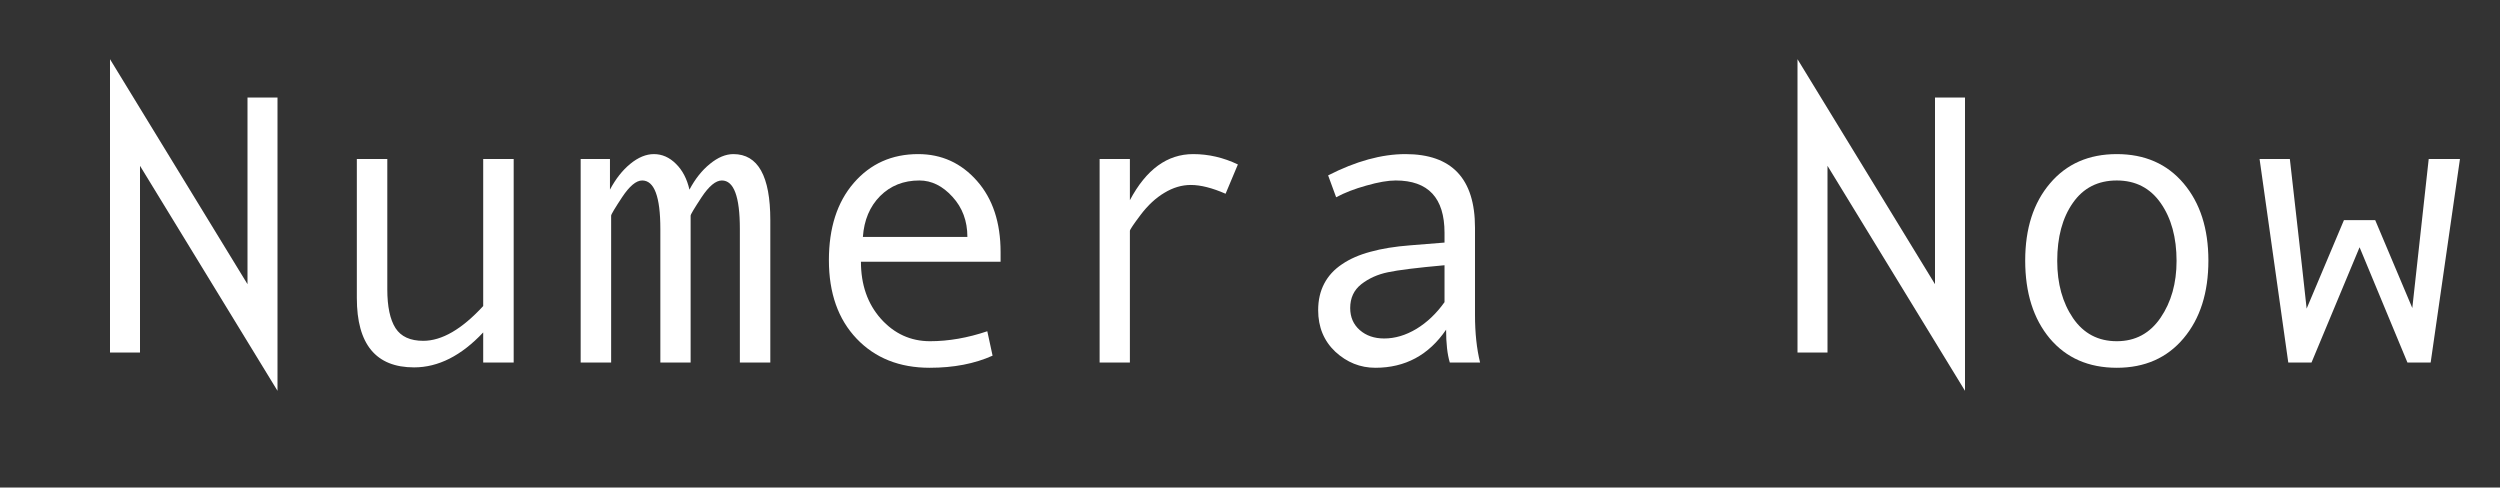 <svg width="200" height="39" viewBox="0 0 200 39" fill="none" xmlns="http://www.w3.org/2000/svg">
    <rect x="0" y="0" width="200" height="39" fill="#333333" stroke="none"/>
    <path
        d="M196.797 12.719L194.453 29H192.594L188.766 19.781L184.922 29H183.062L180.766 12.719H183.188C184.052 20.323 184.5 24.312 184.531 24.688L187.516 17.609H190.016L192.984 24.641L194.297 12.719H196.797Z"
        fill="white" />
    <path
        d="M169.344 12.328C171.583 12.328 173.365 13.109 174.688 14.672C176.01 16.234 176.672 18.292 176.672 20.844C176.672 23.417 176.01 25.49 174.688 27.062C173.365 28.635 171.583 29.422 169.344 29.422C167.094 29.422 165.307 28.641 163.984 27.078C162.672 25.505 162.016 23.427 162.016 20.844C162.016 18.281 162.677 16.224 164 14.672C165.323 13.109 167.104 12.328 169.344 12.328ZM169.344 27.297C170.823 27.297 171.99 26.672 172.844 25.422C173.698 24.172 174.125 22.656 174.125 20.875C174.125 19 173.703 17.458 172.859 16.25C172.016 15.042 170.844 14.438 169.344 14.438C167.833 14.438 166.661 15.037 165.828 16.234C164.995 17.422 164.578 18.969 164.578 20.875C164.578 22.688 165 24.213 165.844 25.453C166.688 26.682 167.854 27.297 169.344 27.297Z"
        fill="white" />
    <path
        d="M118.406 29H115.984C115.786 28.344 115.688 27.469 115.688 26.375C114.302 28.406 112.417 29.422 110.031 29.422C108.823 29.422 107.755 28.995 106.828 28.141C105.911 27.276 105.453 26.167 105.453 24.812C105.453 24.01 105.615 23.302 105.938 22.688C106.26 22.073 106.734 21.557 107.359 21.141C107.984 20.713 108.745 20.38 109.641 20.141C110.536 19.891 111.599 19.719 112.828 19.625L115.562 19.406V18.625C115.562 15.833 114.26 14.438 111.656 14.438C111.042 14.438 110.26 14.573 109.312 14.844C108.375 15.104 107.568 15.417 106.891 15.781L106.25 14.031C108.469 12.896 110.531 12.328 112.438 12.328C116.146 12.328 118 14.292 118 18.219V25.219C118 26.635 118.135 27.896 118.406 29ZM115.562 24.172V21.219C113.365 21.417 111.854 21.604 111.031 21.781C110.219 21.948 109.51 22.266 108.906 22.734C108.312 23.203 108.016 23.838 108.016 24.641C108.016 25.37 108.271 25.958 108.781 26.406C109.292 26.854 109.943 27.078 110.734 27.078C111.599 27.078 112.458 26.823 113.312 26.312C114.167 25.792 114.917 25.078 115.562 24.172Z"
        fill="white" />
    <path
        d="M99.031 13.156L98.047 15.5C96.974 15.031 96.047 14.797 95.266 14.797C94.547 14.797 93.844 15.005 93.156 15.422C92.469 15.828 91.833 16.417 91.25 17.188C90.677 17.948 90.391 18.375 90.391 18.469V29H87.969V12.719H90.391V16.016C91.693 13.557 93.38 12.328 95.453 12.328C96.682 12.328 97.875 12.604 99.031 13.156Z"
        fill="white" />
    <path
        d="M80.047 20.938H68.875C68.875 22.781 69.406 24.302 70.469 25.5C71.542 26.698 72.854 27.297 74.406 27.297C75.885 27.297 77.412 27.031 78.984 26.5L79.406 28.453C77.969 29.099 76.292 29.422 74.375 29.422C71.958 29.422 70.01 28.646 68.531 27.094C67.052 25.542 66.312 23.448 66.312 20.812C66.312 18.229 66.974 16.172 68.297 14.641C69.63 13.099 71.349 12.328 73.453 12.328C75.328 12.328 76.896 13.042 78.156 14.469C79.417 15.896 80.047 17.797 80.047 20.172V20.938ZM77.391 18.953C77.391 17.682 76.995 16.615 76.203 15.75C75.412 14.875 74.526 14.438 73.547 14.438C72.287 14.438 71.24 14.854 70.406 15.688C69.583 16.521 69.125 17.609 69.031 18.953H77.391Z"
        fill="white" />
    <path
        d="M61.625 29H59.188V18.312C59.188 15.729 58.708 14.438 57.75 14.438C57.26 14.438 56.719 14.885 56.125 15.781C55.542 16.667 55.25 17.156 55.25 17.25V29H52.828V18.312C52.828 15.729 52.344 14.438 51.375 14.438C50.896 14.438 50.359 14.885 49.766 15.781C49.182 16.667 48.891 17.156 48.891 17.25V29H46.453V12.719H48.797V15.172C49.255 14.307 49.797 13.62 50.422 13.109C51.057 12.588 51.688 12.328 52.312 12.328C52.969 12.328 53.557 12.588 54.078 13.109C54.599 13.62 54.958 14.307 55.156 15.172C55.615 14.307 56.161 13.62 56.797 13.109C57.432 12.588 58.057 12.328 58.672 12.328C60.641 12.328 61.625 14.088 61.625 17.609V29Z"
        fill="white" />
    <path
        d="M41.094 29H38.656V26.594C36.906 28.458 35.062 29.391 33.125 29.391C30.073 29.391 28.547 27.542 28.547 23.844V12.719H30.984V23.141C30.984 24.526 31.203 25.562 31.641 26.25C32.078 26.927 32.818 27.266 33.859 27.266C35.349 27.266 36.948 26.338 38.656 24.484V12.719H41.094V29Z"
        fill="white" />
    <path fill-rule="evenodd" clip-rule="evenodd"
        d="M143.8 4.735L154.8 22.735V7.8H157.2V31.265L146.2 13.265V28.2H143.8V4.735Z"
        fill="white" />
    <path fill-rule="evenodd" clip-rule="evenodd"
        d="M8.8 4.735L19.8 22.735V7.8H22.2V31.265L11.2 13.265V28.2H8.8V4.735Z"
        fill="white" />
</svg>